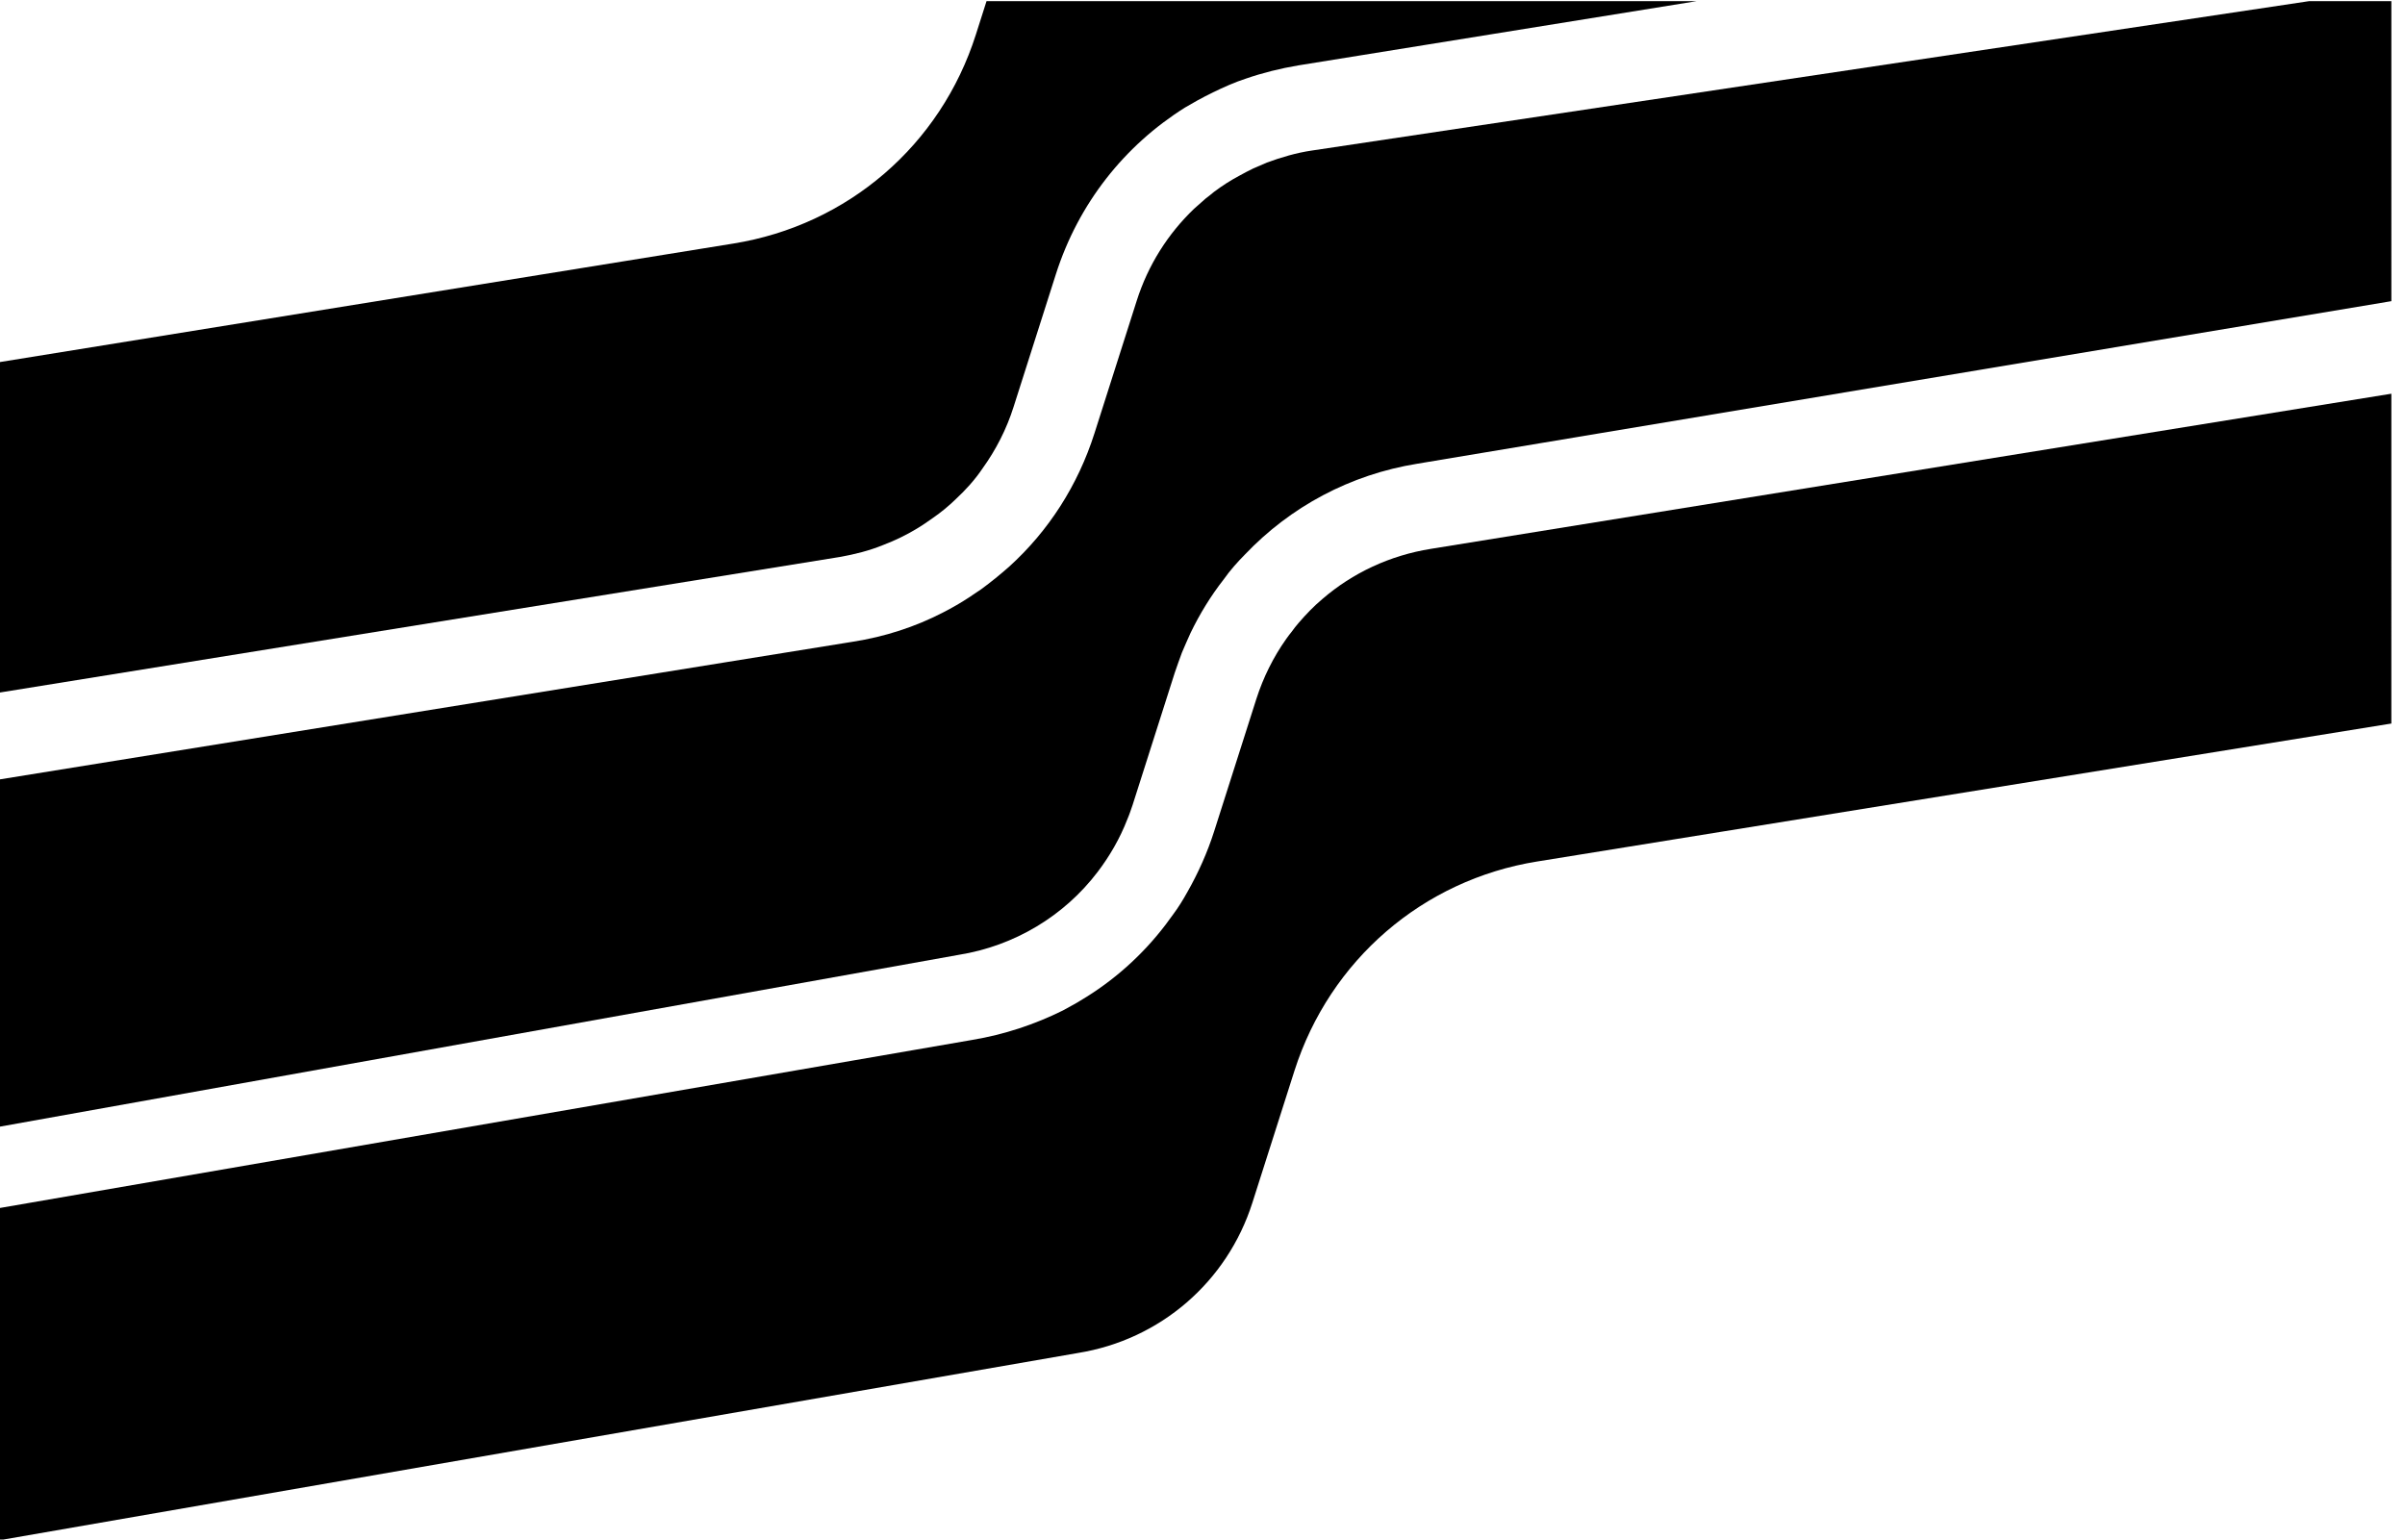 <?xml version="1.0" encoding="UTF-8" standalone="no"?>
<!-- Created with Inkscape (http://www.inkscape.org/) -->

<svg
   width="499.865mm"
   height="320.026mm"
   viewBox="0 0 499.865 320.026"
   version="1.1"
   id="svg5"
   xml:space="preserve"
   xmlns:inkscape="http://www.inkscape.org/namespaces/inkscape"
   xmlns:sodipodi="http://sodipodi.sourceforge.net/DTD/sodipodi-0.dtd"
   xmlns="http://www.w3.org/2000/svg"
   xmlns:svg="http://www.w3.org/2000/svg"><sodipodi:namedview
     id="namedview7"
     pagecolor="#ffffff"
     bordercolor="#666666"
     borderopacity="1.0"
     inkscape:showpageshadow="2"
     inkscape:pageopacity="0.0"
     inkscape:pagecheckerboard="0"
     inkscape:deskcolor="#d1d1d1"
     inkscape:document-units="mm"
     showgrid="false"
     inkscape:zoom="1.4503086"
     inkscape:cx="149.27857"
     inkscape:cy="619.5233"
     inkscape:window-width="3200"
     inkscape:window-height="1271"
     inkscape:window-x="2391"
     inkscape:window-y="-9"
     inkscape:window-maximized="1"
     inkscape:current-layer="g345" /><defs
     id="defs2"><style
       id="style307">
      .cls-1 {
        fill: #fff;
      }

      .cls-2 {
        fill: #854be3;
      }
    </style><style
       id="style10024">
      .cls-1 {
        fill: #fff;
      }

      .cls-2 {
        fill: #854be3;
      }
    </style><style
       id="style10627">
      .cls-1 {
        fill: #fff;
      }

      .cls-2 {
        fill: #854be3;
      }
    </style></defs><g
     inkscape:label="Layer 1"
     inkscape:groupmode="layer"
     id="layer1"
     transform="translate(2349.365,-195.203)"><g
       id="g345"
       style="fill:#000000"
       transform="matrix(0.265,0,0,0.265,-49.567,42.756)"><path
         id="path10718"
         style="stroke:#000000;stroke-width:0;stroke-linecap:square"
         d="m -6802.897,884.1 -753.217,121.672 c -8.073,1.286 -15.957,3.112 -23.609,5.447 -7.653,2.335 -15.073,5.178 -22.225,8.498 -7.151,3.32 -14.031,7.116 -20.6,11.357 -6.569,4.241 -12.827,8.927 -18.732,14.025 -6.797,5.715 -12.868,12.042 -18.574,18.676 -2.032,2.267 -3.785,4.647 -5.537,7.025 -1.531,1.819 -2.975,3.833 -4.422,5.848 -4.965,7.008 -9.433,14.498 -13.338,22.352 -3.905,7.854 -7.246,16.073 -9.959,24.541 l -33.051,103.686 c -2.657,8.328 -5.784,16.512 -9.315,24.494 -3.531,7.982 -7.467,15.762 -11.746,23.285 -3.39,6.097 -7.059,12.082 -11.176,17.566 -1.863,2.658 -4.117,5.485 -5.98,8.143 -4.549,5.96 -9.37,11.691 -14.447,17.174 -5.077,5.483 -10.41,10.717 -15.98,15.686 -5.571,4.968 -11.381,9.671 -17.41,14.088 -6.029,4.417 -12.279,8.549 -18.733,12.379 -4.348,2.804 -9.34,5.191 -13.969,7.883 -10.973,5.434 -22.427,10.15 -34.301,14.033 -5.937,1.941 -11.978,3.673 -18.115,5.184 -6.137,1.51 -12.372,2.799 -18.693,3.85 l -776.123,134.162 v 260.57 l 859.234,-149.188 c 8.038,-1.3 15.892,-3.143 23.521,-5.494 7.63,-2.352 15.034,-5.212 22.174,-8.547 7.139,-3.335 14.014,-7.144 20.582,-11.393 6.568,-4.249 12.828,-8.938 18.742,-14.033 5.914,-5.095 11.481,-10.595 16.66,-16.467 5.179,-5.872 9.972,-12.115 14.334,-18.695 4.362,-6.58 8.296,-13.497 11.76,-20.717 3.464,-7.22 6.459,-14.741 8.943,-22.531 l 33.051,-103.688 c 3.464,-10.819 7.634,-21.271 12.453,-31.305 4.819,-10.034 10.289,-19.648 16.354,-28.799 6.065,-9.15 12.725,-17.834 19.924,-26.004 7.199,-8.169 14.938,-15.825 23.16,-22.916 8.223,-7.091 16.929,-13.618 26.064,-19.533 9.136,-5.915 18.701,-11.216 28.639,-15.857 9.938,-4.641 20.248,-8.621 30.877,-11.891 10.629,-3.27 21.576,-5.83 32.785,-7.631 l 669.994,-108.228 z" /><path
         id="path10714"
         style="stroke:#000000;stroke-width:0;stroke-linecap:square"
         d="m -6867.406,576.174 -782.17,117.178 c -6.098,0.897 -12.126,2.226 -18.027,3.848 -5.901,1.622 -11.677,3.536 -17.27,5.604 l -10.736,4.639 c -3.625,1.797 -7.055,3.51 -10.4,5.418 -7.166,3.79 -13.883,8.081 -20.348,12.957 -2.201,1.877 -4.291,3.475 -6.381,5.072 -3.203,2.773 -6.21,5.461 -9.219,8.15 -5.082,4.859 -9.88,10.044 -14.355,15.527 -4.476,5.484 -8.632,11.266 -12.43,17.322 -3.798,6.056 -7.238,12.383 -10.287,18.959 -3.049,6.576 -5.705,13.399 -7.934,20.441 l -33.051,103.686 c -3.266,10.271 -7.156,20.202 -11.633,29.758 -4.476,9.556 -9.54,18.736 -15.15,27.5 -5.611,8.764 -11.77,17.113 -18.439,25.01 -6.67,7.897 -13.85,15.342 -21.502,22.295 -7.214,6.359 -14.402,12.242 -22.148,17.904 -6.438,4.402 -12.876,8.803 -19.762,12.703 -3.345,1.908 -6.691,3.816 -10.316,5.613 -5.444,2.814 -11.013,5.407 -16.697,7.775 -5.684,2.368 -11.481,4.51 -17.387,6.424 -5.905,1.913 -11.919,3.598 -18.027,5.049 -6.109,1.451 -12.314,2.669 -18.607,3.65 l -682.465,110.141 v 272.639 l 765.381,-137.148 c 5.526,-0.881 10.968,-2.022 16.312,-3.412 5.344,-1.39 10.591,-3.03 15.725,-4.904 5.133,-1.875 10.154,-3.987 15.047,-6.322 4.893,-2.335 9.658,-4.893 14.281,-7.664 4.623,-2.771 9.104,-5.755 13.428,-8.938 4.324,-3.183 8.492,-6.565 12.488,-10.135 3.996,-3.57 7.821,-7.327 11.459,-11.26 3.638,-3.933 7.09,-8.04 10.342,-12.31 4.729,-6.212 9.123,-12.8 13.059,-19.711 3.935,-6.912 7.412,-14.147 10.309,-21.652 1.637,-3.718 2.801,-7.464 4.158,-11.293 l 33.051,-103.686 c 1.828,-5.422 3.738,-10.65 5.65,-15.877 2.192,-5.116 4.385,-10.231 6.771,-15.432 3.609,-7.465 7.589,-14.744 11.936,-21.775 4.347,-7.031 9.061,-13.815 14.139,-20.293 4.867,-6.966 10.657,-13.405 16.615,-19.453 4.441,-4.668 9.061,-9.149 13.848,-13.434 4.787,-4.285 9.742,-8.374 14.854,-12.256 5.112,-3.882 10.38,-7.556 15.795,-11.016 5.415,-3.459 10.975,-6.701 16.672,-9.719 5.697,-3.018 11.53,-5.81 17.486,-8.367 5.957,-2.557 12.037,-4.878 18.232,-6.955 6.195,-2.077 12.506,-3.907 18.918,-5.484 6.412,-1.577 12.927,-2.9 19.535,-3.959 l 763.762,-127.473 V 576.174 Z" /><path
         id="path10708"
         style="stroke:#000000;stroke-width:0;stroke-linecap:square"
         d="m -7904.731,576.174 -8.355,26.213 c -3.453,10.844 -7.611,21.311 -12.42,31.355 -4.809,10.045 -10.269,19.667 -16.324,28.818 -6.055,9.152 -12.706,17.834 -19.898,25.998 -7.192,8.164 -14.925,15.81 -23.145,22.893 -8.219,7.082 -16.925,13.6 -26.062,19.506 -9.137,5.906 -18.705,11.2 -28.65,15.836 -9.946,4.635 -20.268,8.612 -30.912,11.883 -10.645,3.271 -21.612,5.835 -32.846,7.646 l -588.805,95.143 v 259.203 l 672.281,-108.494 c 5.917,-1.05 11.75,-2.296 17.48,-3.844 5.731,-1.548 11.359,-3.399 16.867,-5.662 8.954,-3.404 17.765,-7.674 25.85,-12.555 4.432,-2.609 8.695,-5.608 12.959,-8.607 6.242,-4.317 12.234,-9.22 17.775,-14.625 3.969,-3.683 7.756,-7.518 11.291,-11.535 3.535,-4.017 6.818,-8.215 9.779,-12.621 5.215,-7.233 9.933,-14.946 14.043,-23.062 4.11,-8.116 7.611,-16.635 10.393,-25.48 l 33.051,-103.686 c 2.211,-6.948 4.71,-13.739 7.484,-20.361 2.775,-6.622 5.825,-13.076 9.135,-19.35 3.31,-6.274 6.879,-12.368 10.695,-18.271 3.816,-5.903 7.877,-11.615 12.172,-17.125 4.295,-5.51 8.822,-10.819 13.566,-15.914 4.744,-5.095 9.706,-9.977 14.871,-14.635 5.166,-4.658 10.535,-9.091 16.094,-13.289 5.559,-4.198 11.307,-8.161 17.23,-11.877 3.345,-1.908 6.494,-3.731 9.84,-5.639 8.057,-4.406 16.283,-8.423 24.873,-12.133 4.295,-1.855 8.675,-3.514 13.139,-4.979 6.653,-2.294 13.433,-4.297 20.305,-6.02 6.871,-1.723 13.834,-3.165 20.854,-4.344 l 312.414,-50.387 z" /></g></g></svg>

